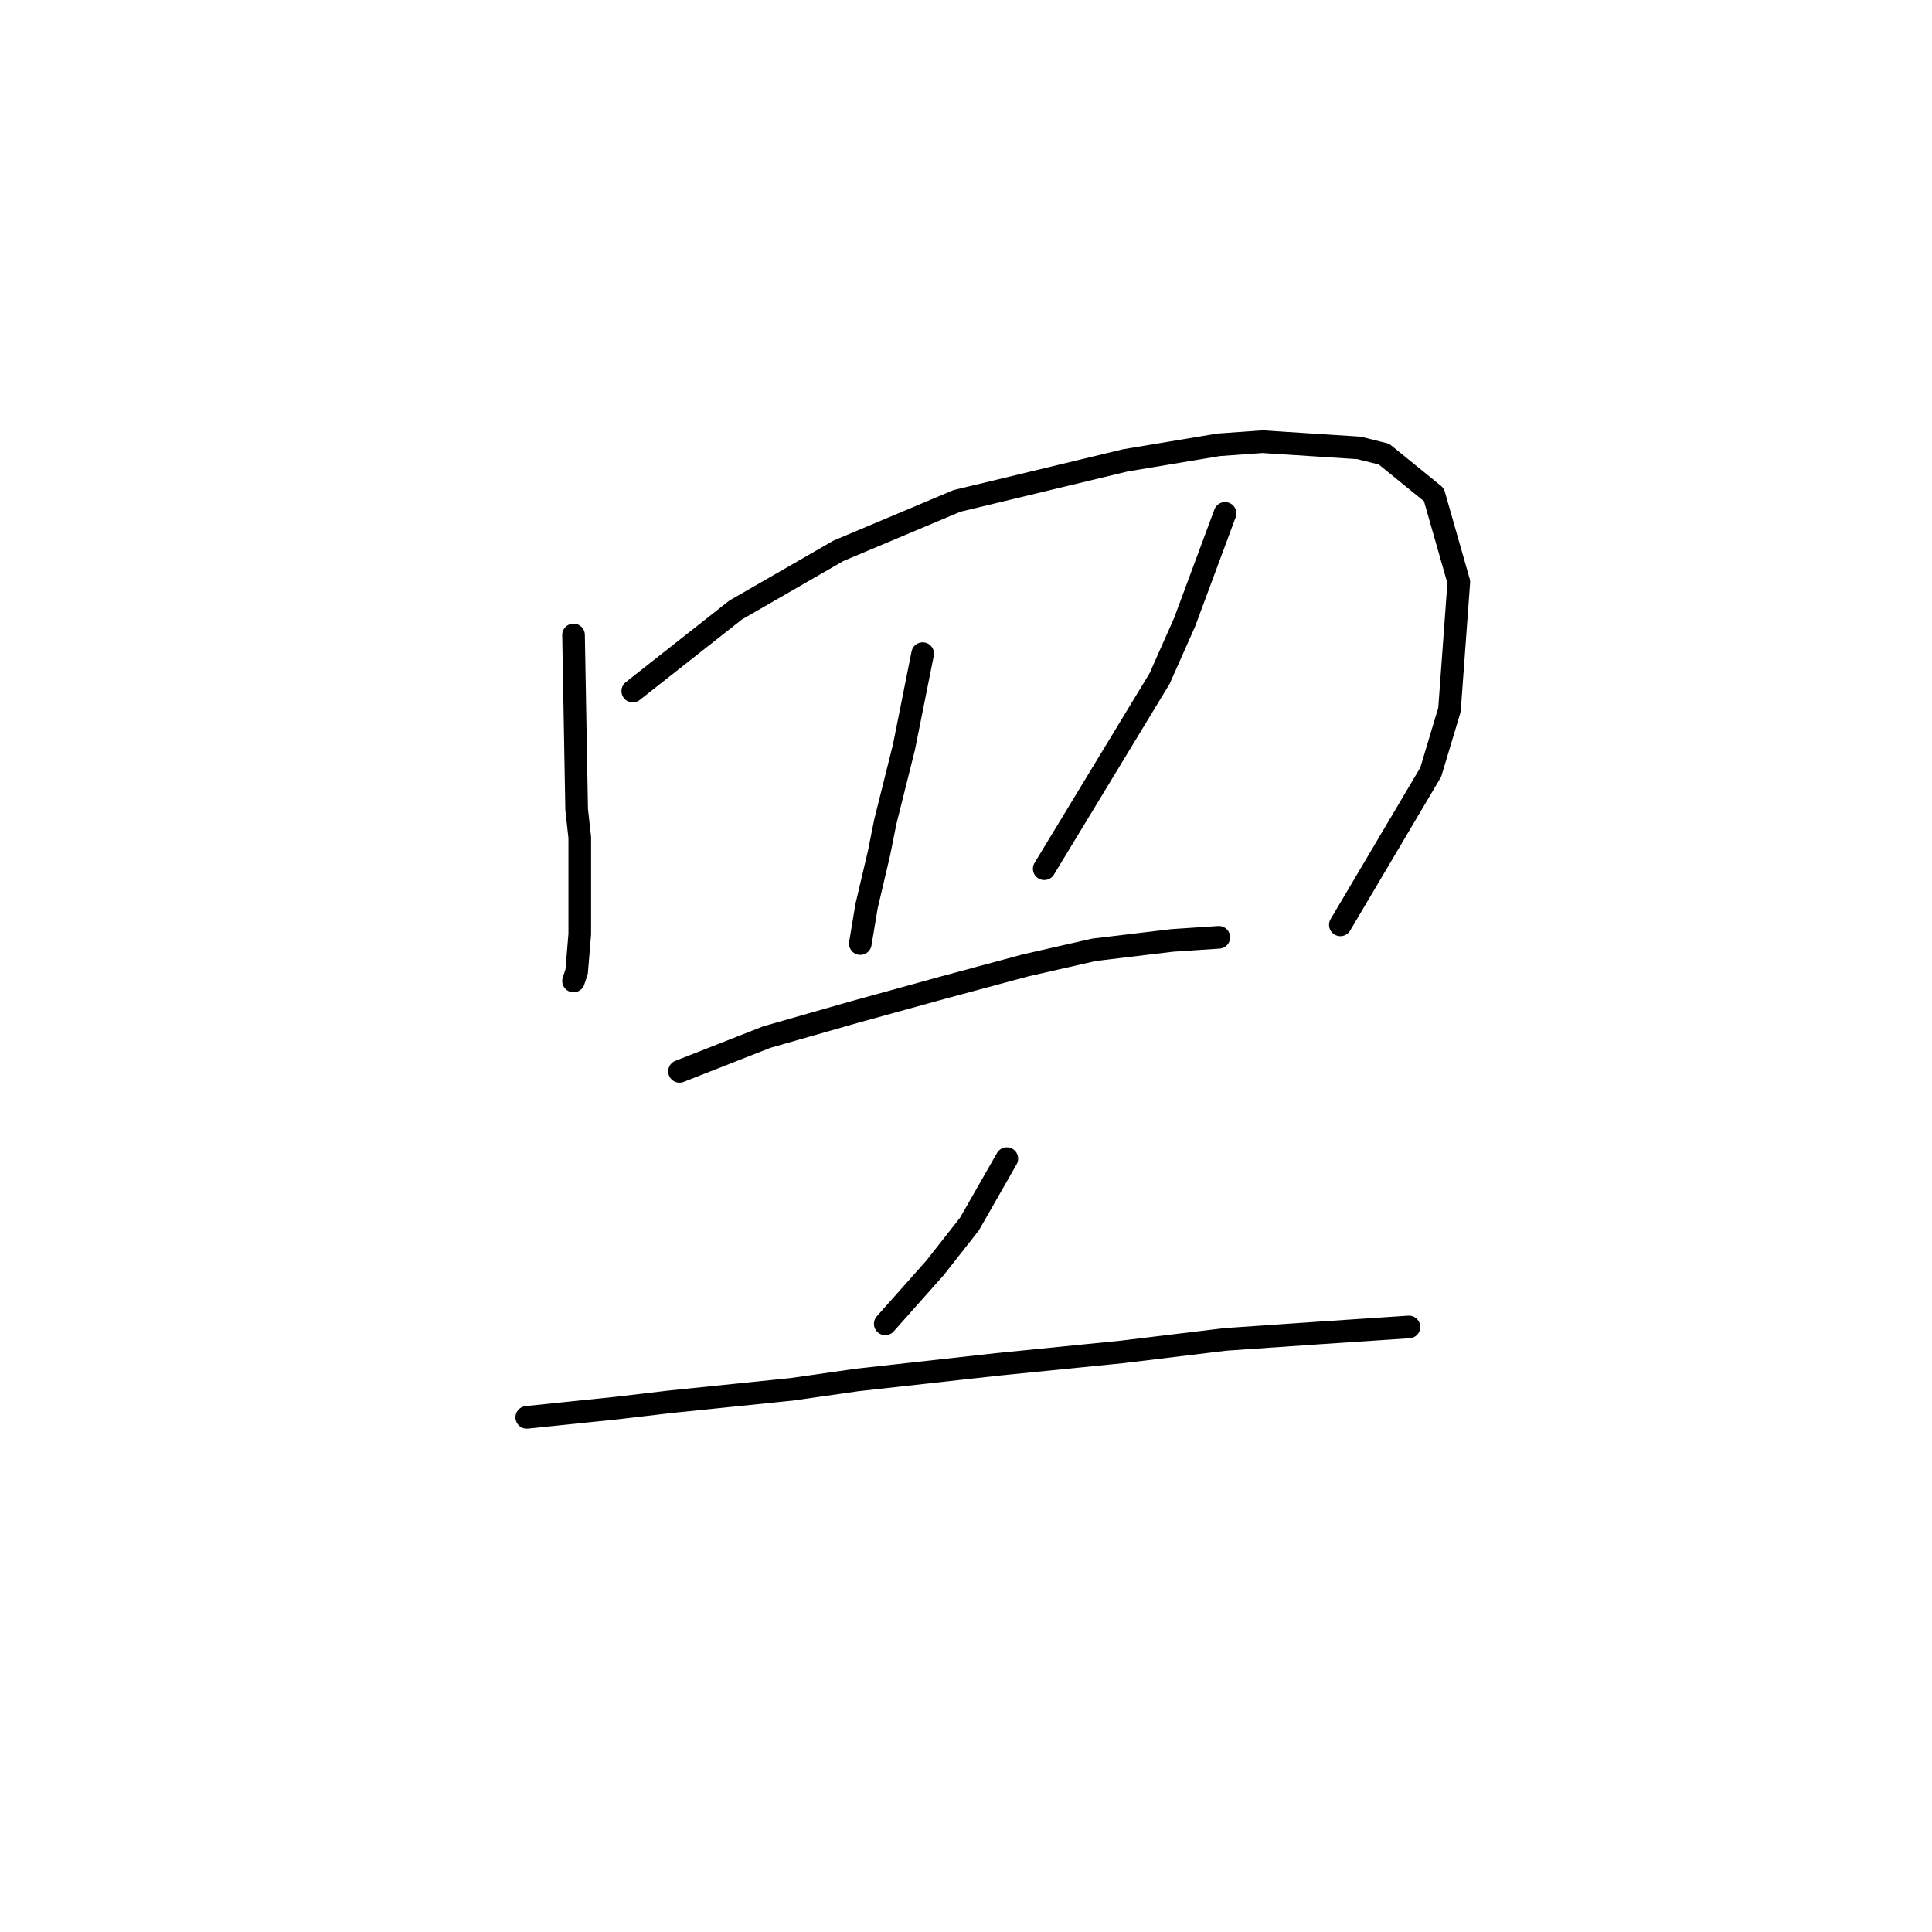 <?xml version="1.0" standalone="no"?>
    <svg width="256" height="256" xmlns="http://www.w3.org/2000/svg" version="1.1">
    <polyline stroke="black" stroke-width="3" stroke-linecap="round" fill="transparent" stroke-linejoin="round" points="75.996 84.133 76.409 107.264 76.822 110.981 76.822 120.481 76.822 123.786 76.409 128.742 75.996 129.982 75.996 129.982 " />
        <polyline stroke="black" stroke-width="3" stroke-linecap="round" fill="transparent" stroke-linejoin="round" points="83.844 91.568 97.475 80.829 111.105 72.981 126.801 66.372 149.106 61.002 161.497 58.937 167.28 58.524 180.085 59.35 183.389 60.176 189.998 65.546 193.302 77.111 192.063 94.046 189.585 102.307 177.606 122.547 177.606 122.547 " />
        <polyline stroke="black" stroke-width="3" stroke-linecap="round" fill="transparent" stroke-linejoin="round" points="122.258 86.611 119.779 99.003 118.54 103.959 117.301 108.916 116.475 113.047 114.823 120.068 113.997 125.025 113.997 125.025 " />
        <polyline stroke="black" stroke-width="3" stroke-linecap="round" fill="transparent" stroke-linejoin="round" points="162.324 68.024 156.954 82.481 153.65 89.916 138.367 115.112 138.367 115.112 " />
        <polyline stroke="black" stroke-width="3" stroke-linecap="round" fill="transparent" stroke-linejoin="round" points="90.04 141.96 101.605 137.416 107.388 135.764 113.171 134.112 125.149 130.808 135.888 127.916 144.975 125.851 155.302 124.612 161.497 124.199 161.497 124.199 " />
        <polyline stroke="black" stroke-width="3" stroke-linecap="round" fill="transparent" stroke-linejoin="round" points="133.41 153.525 128.453 162.2 123.91 167.982 117.301 175.417 117.301 175.417 " />
        <polyline stroke="black" stroke-width="3" stroke-linecap="round" fill="transparent" stroke-linejoin="round" points="69.8 187.809 81.779 186.569 88.801 185.743 104.91 184.091 113.584 182.852 132.171 180.787 148.693 179.135 162.324 177.482 174.302 176.656 186.694 175.83 186.694 175.83 " />
        </svg>